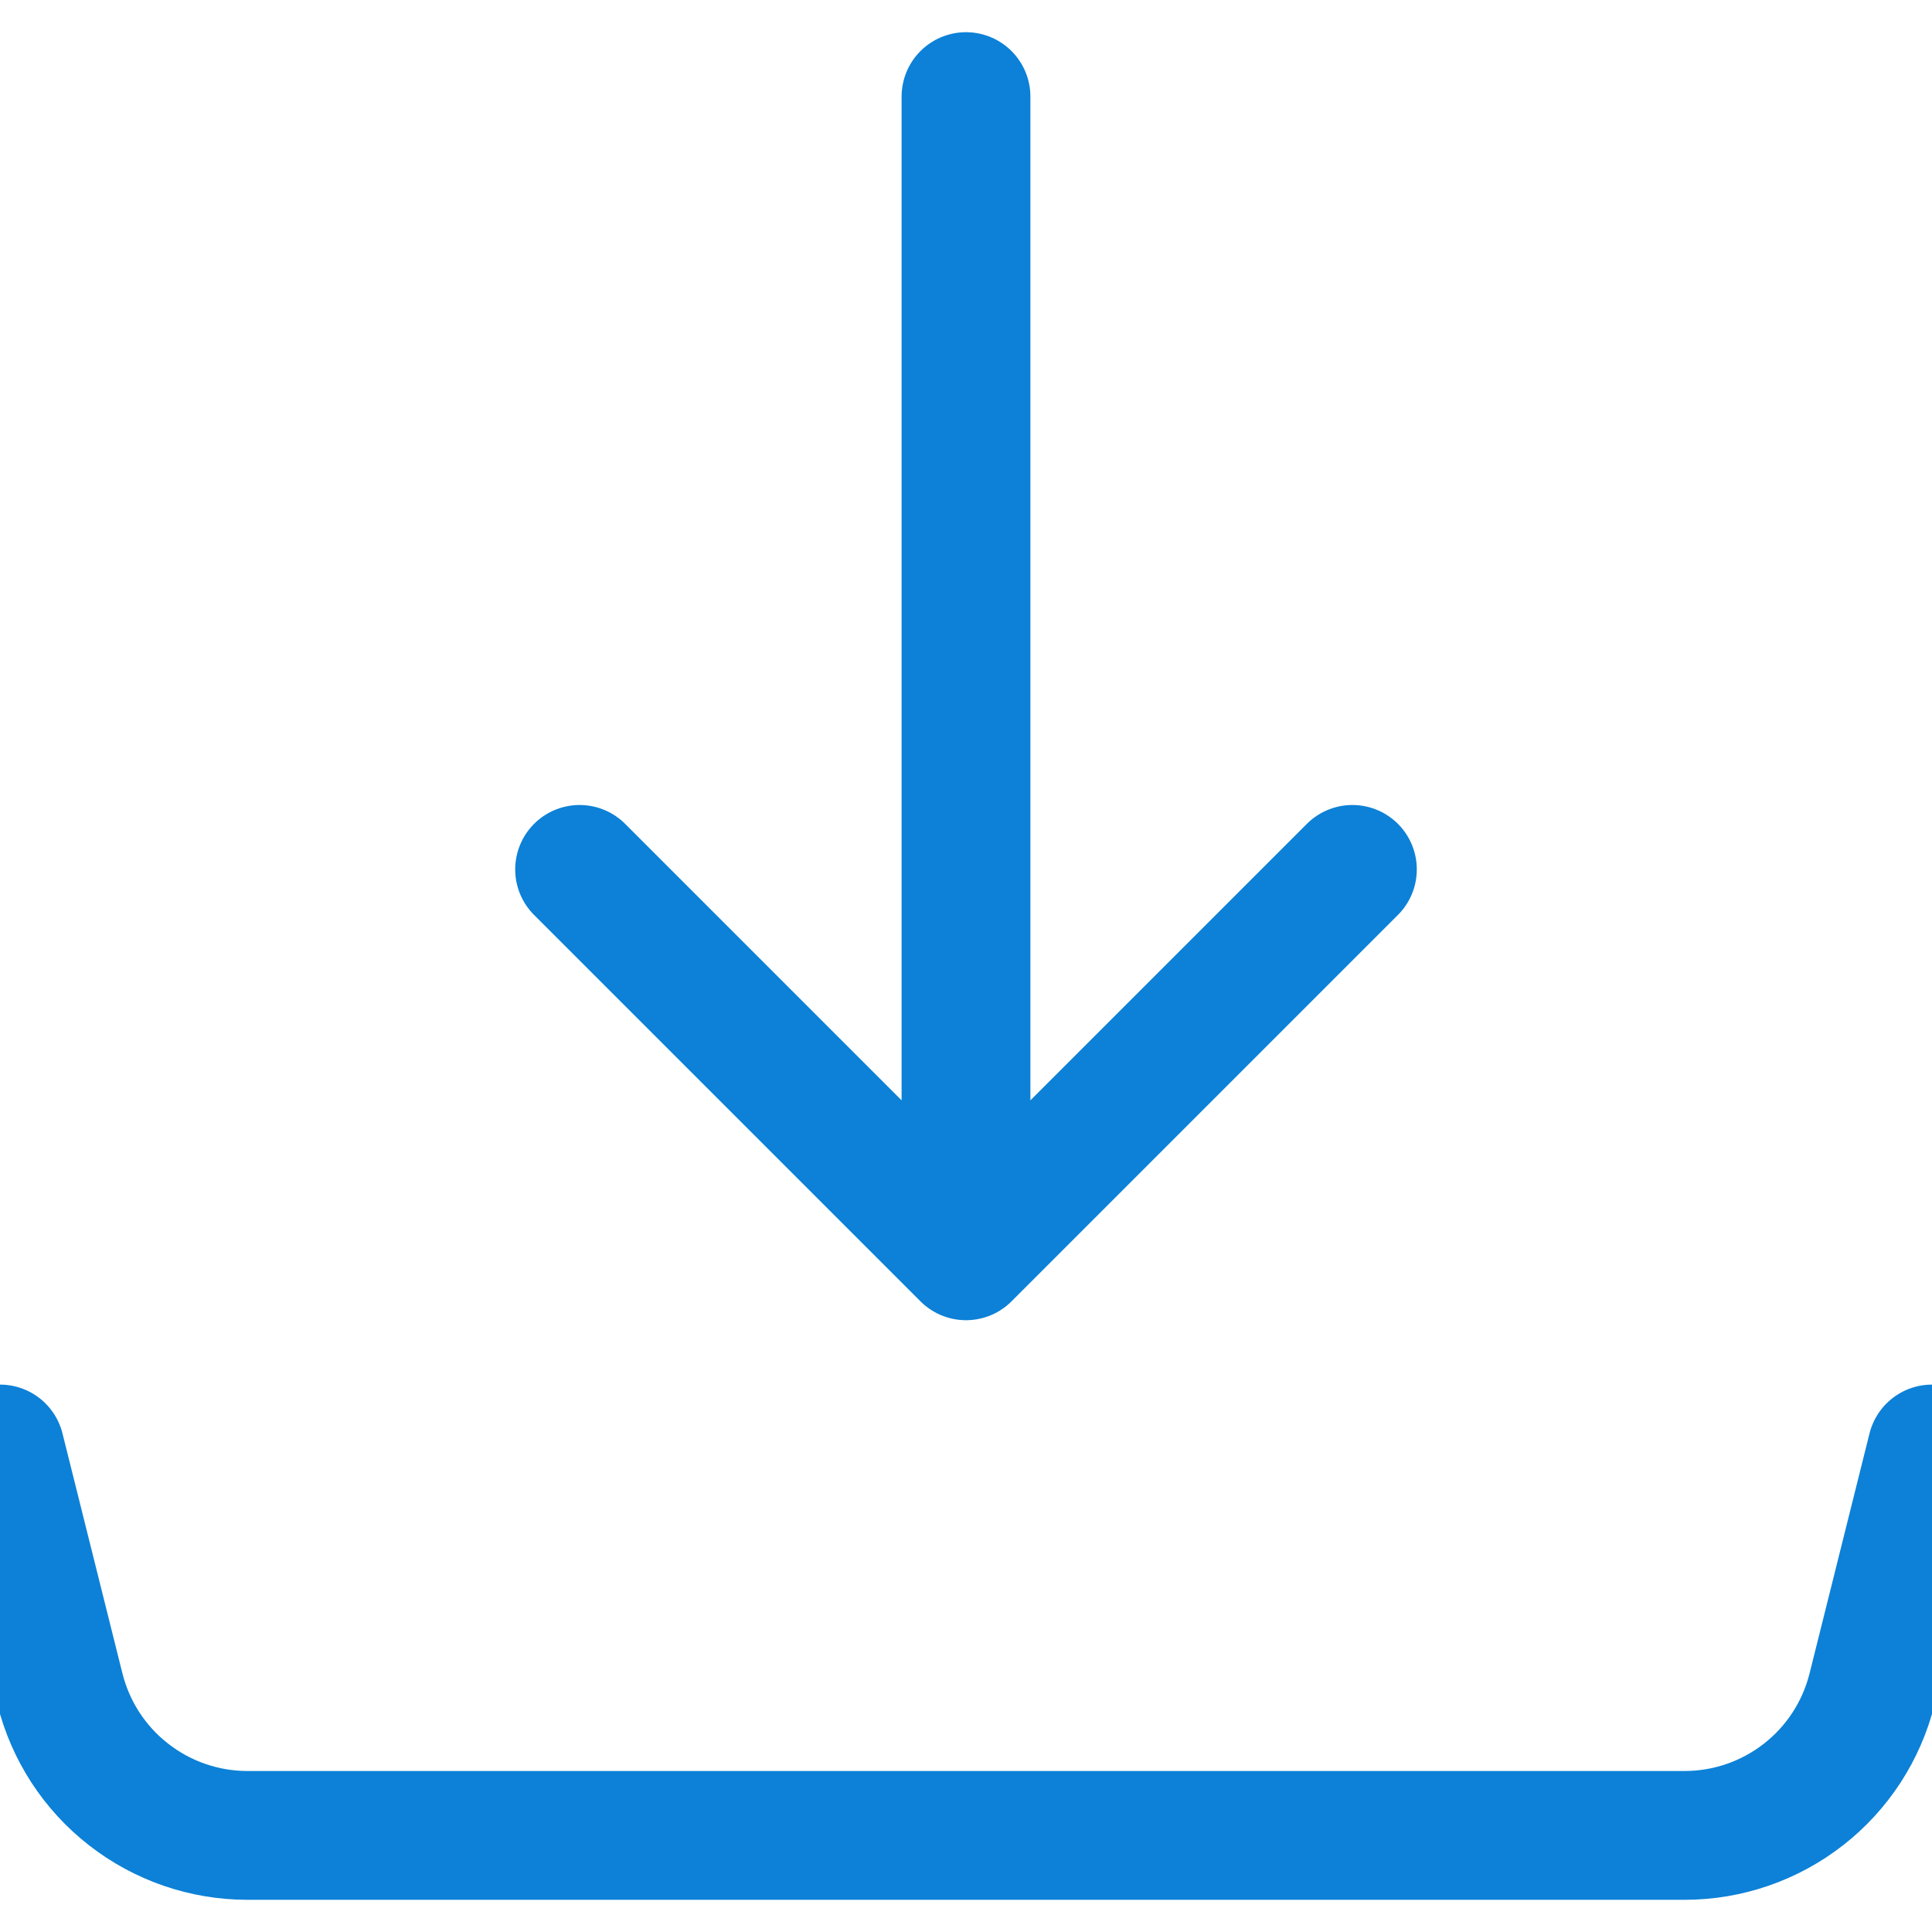 <svg width="30" height="30" viewBox="0 0 30 30" fill="none" xmlns="http://www.w3.org/2000/svg">
<g clip-path="url(#clip0)">
<path d="M15 19.5L21 13.5M15 19.5V1.5V19.5ZM15 19.5L9 13.5L15 19.5Z" stroke="#0C81D7" stroke-width="2" stroke-linecap="round" stroke-linejoin="round"/>
<path d="M0 22.5L0.931 26.227C1.094 26.877 1.468 27.453 1.996 27.864C2.523 28.276 3.173 28.5 3.841 28.5H26.159C26.828 28.5 27.477 28.276 28.005 27.864C28.532 27.453 28.906 26.877 29.069 26.227L30 22.5" stroke="#0C81D7" stroke-width="2" stroke-linecap="round" stroke-linejoin="round"/>
</g>
<defs>
<clipPath id="clip0">
<rect width="30" height="30" fill="white"/>
</clipPath>
</defs>
</svg>
